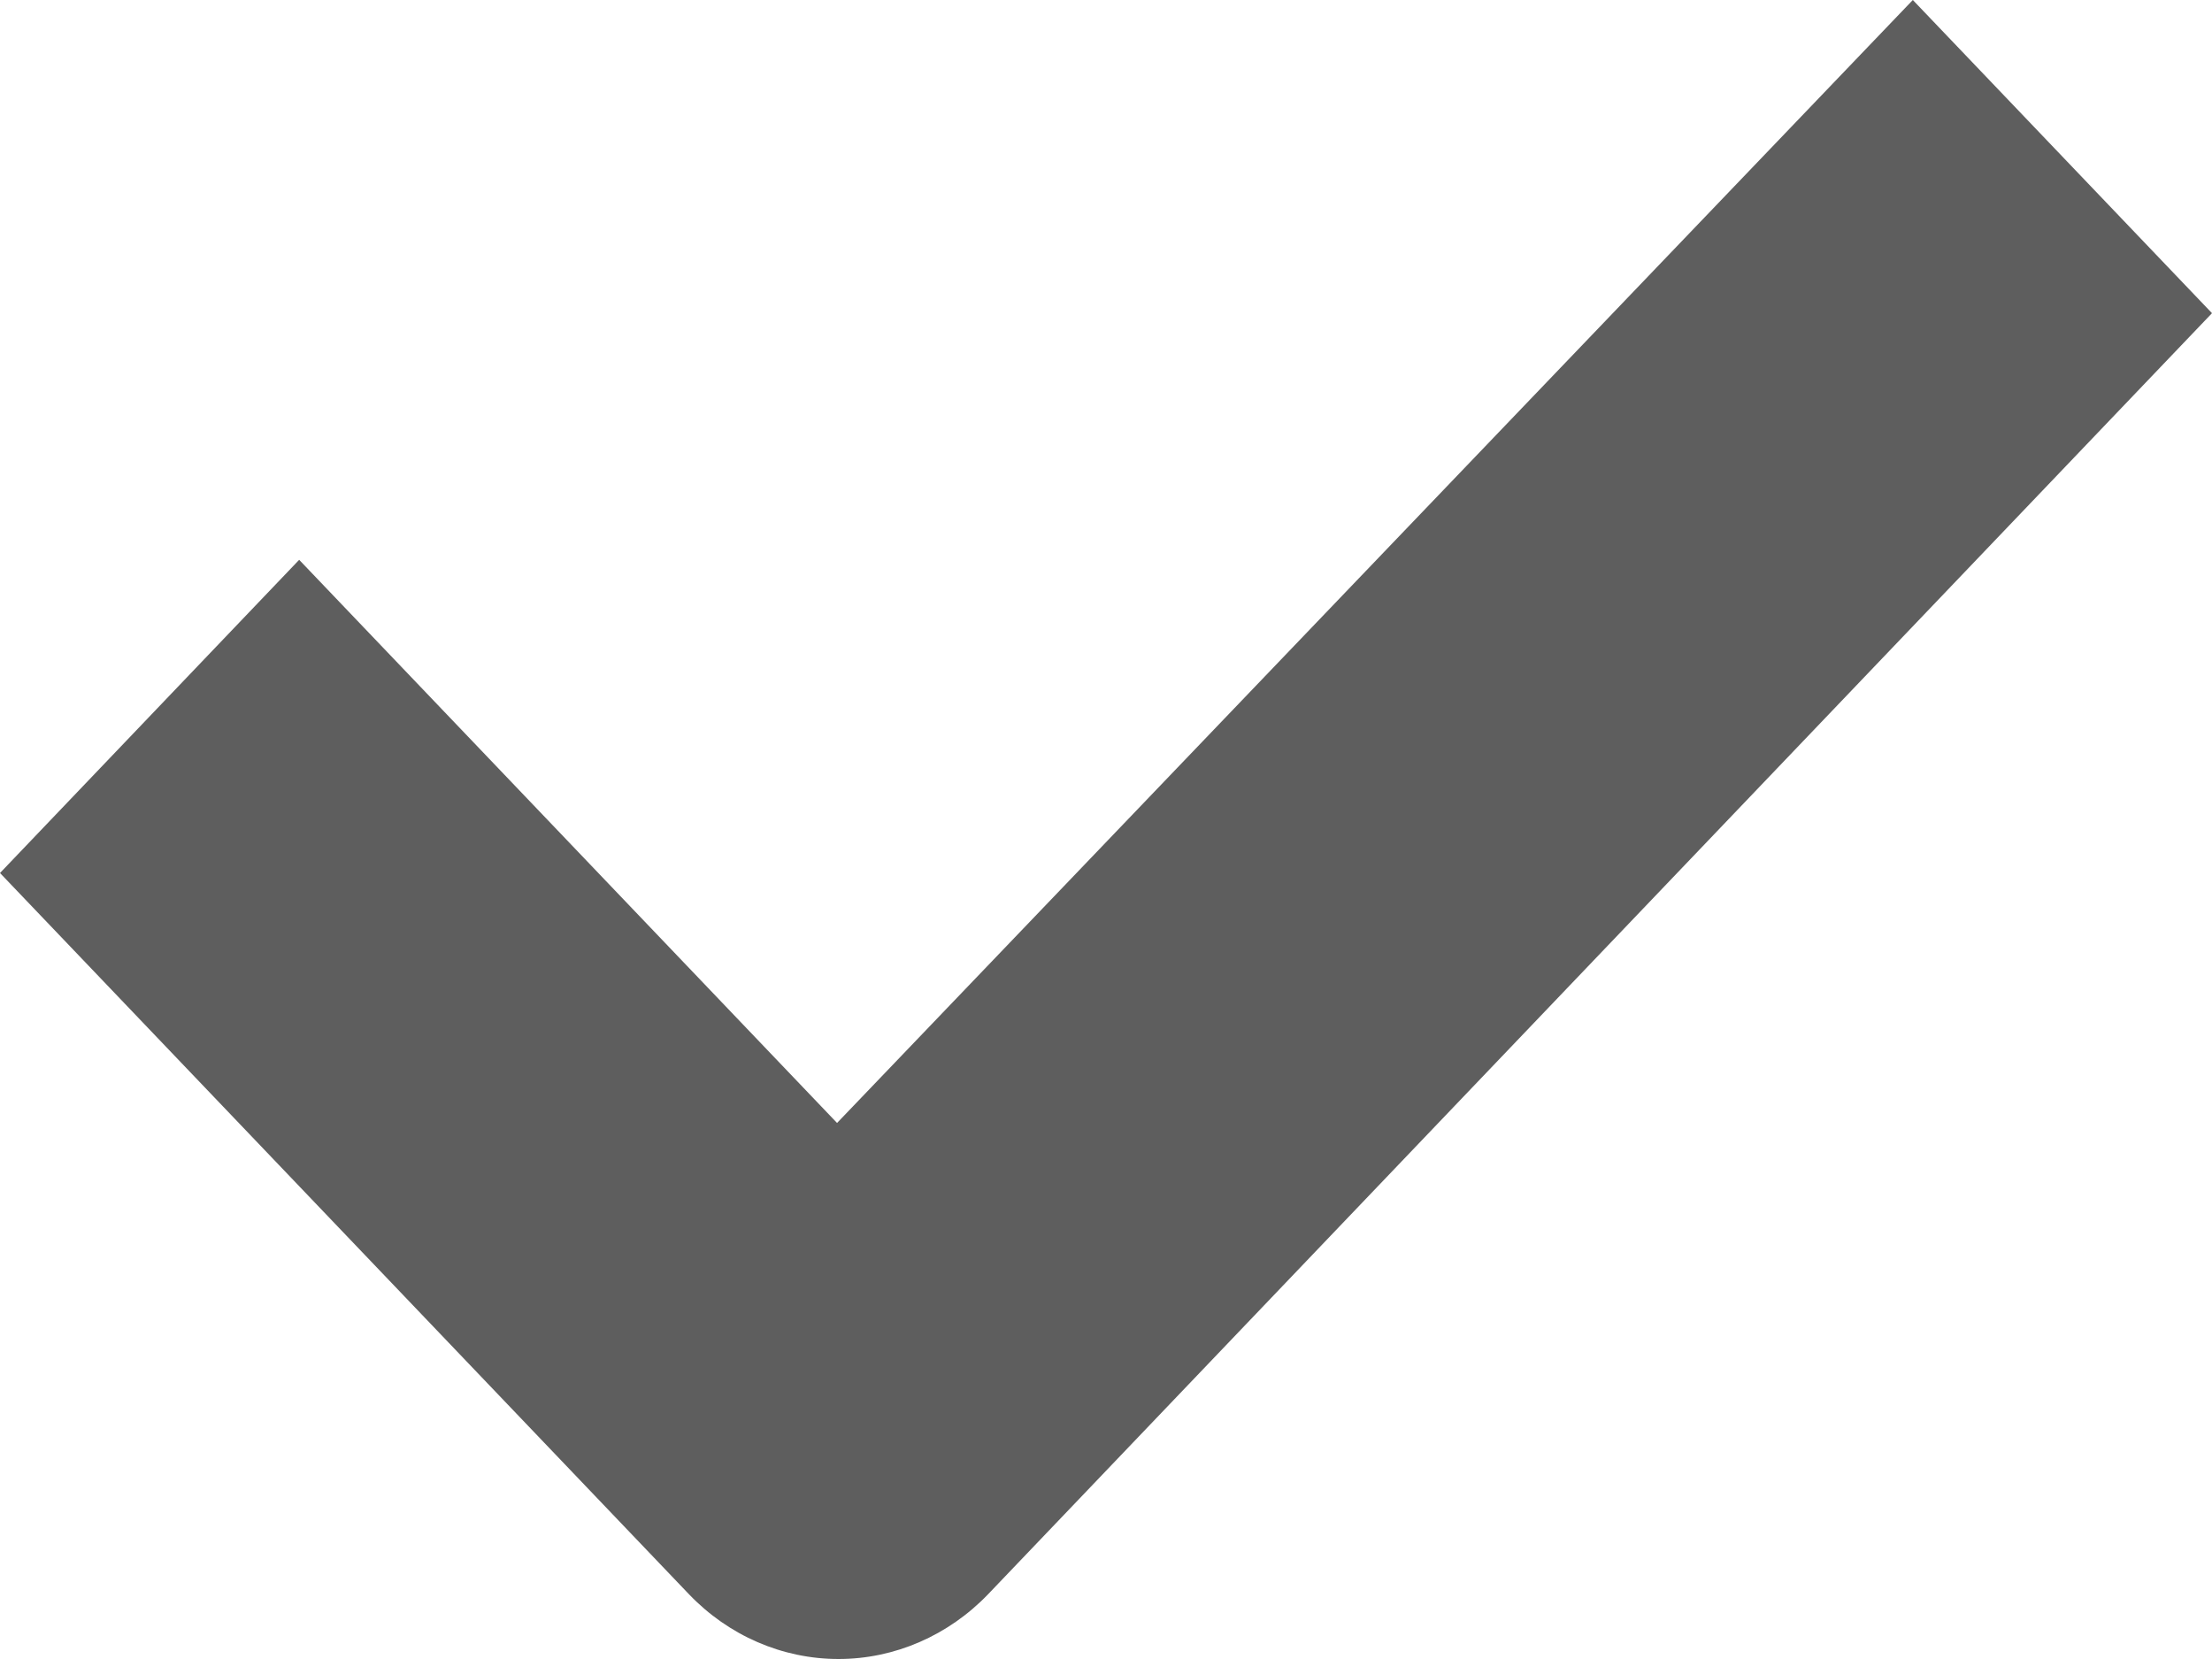 <svg xmlns="http://www.w3.org/2000/svg" xmlns:xlink="http://www.w3.org/1999/xlink" width="12" height="9" version="1.1" viewBox="0 0 12 9"><title>icon_tick</title><desc>Created with Sketch.</desc><g id="Studio-flow" fill="none" fill-rule="evenodd" stroke="none" stroke-width="1"><g id="6.2---dropdown" fill="#5E5E5E" transform="translate(-839, -244)"><path id="icon_tick" d="M843.541,250.092 L840.623,247.037 L839,248.736 L842.737,252.648 C842.952,252.873 843.244,253 843.549,253 C843.853,253 844.145,252.873 844.361,252.648 L851,245.699 L849.377,244 L843.541,250.092 Z"/></g></g></svg>